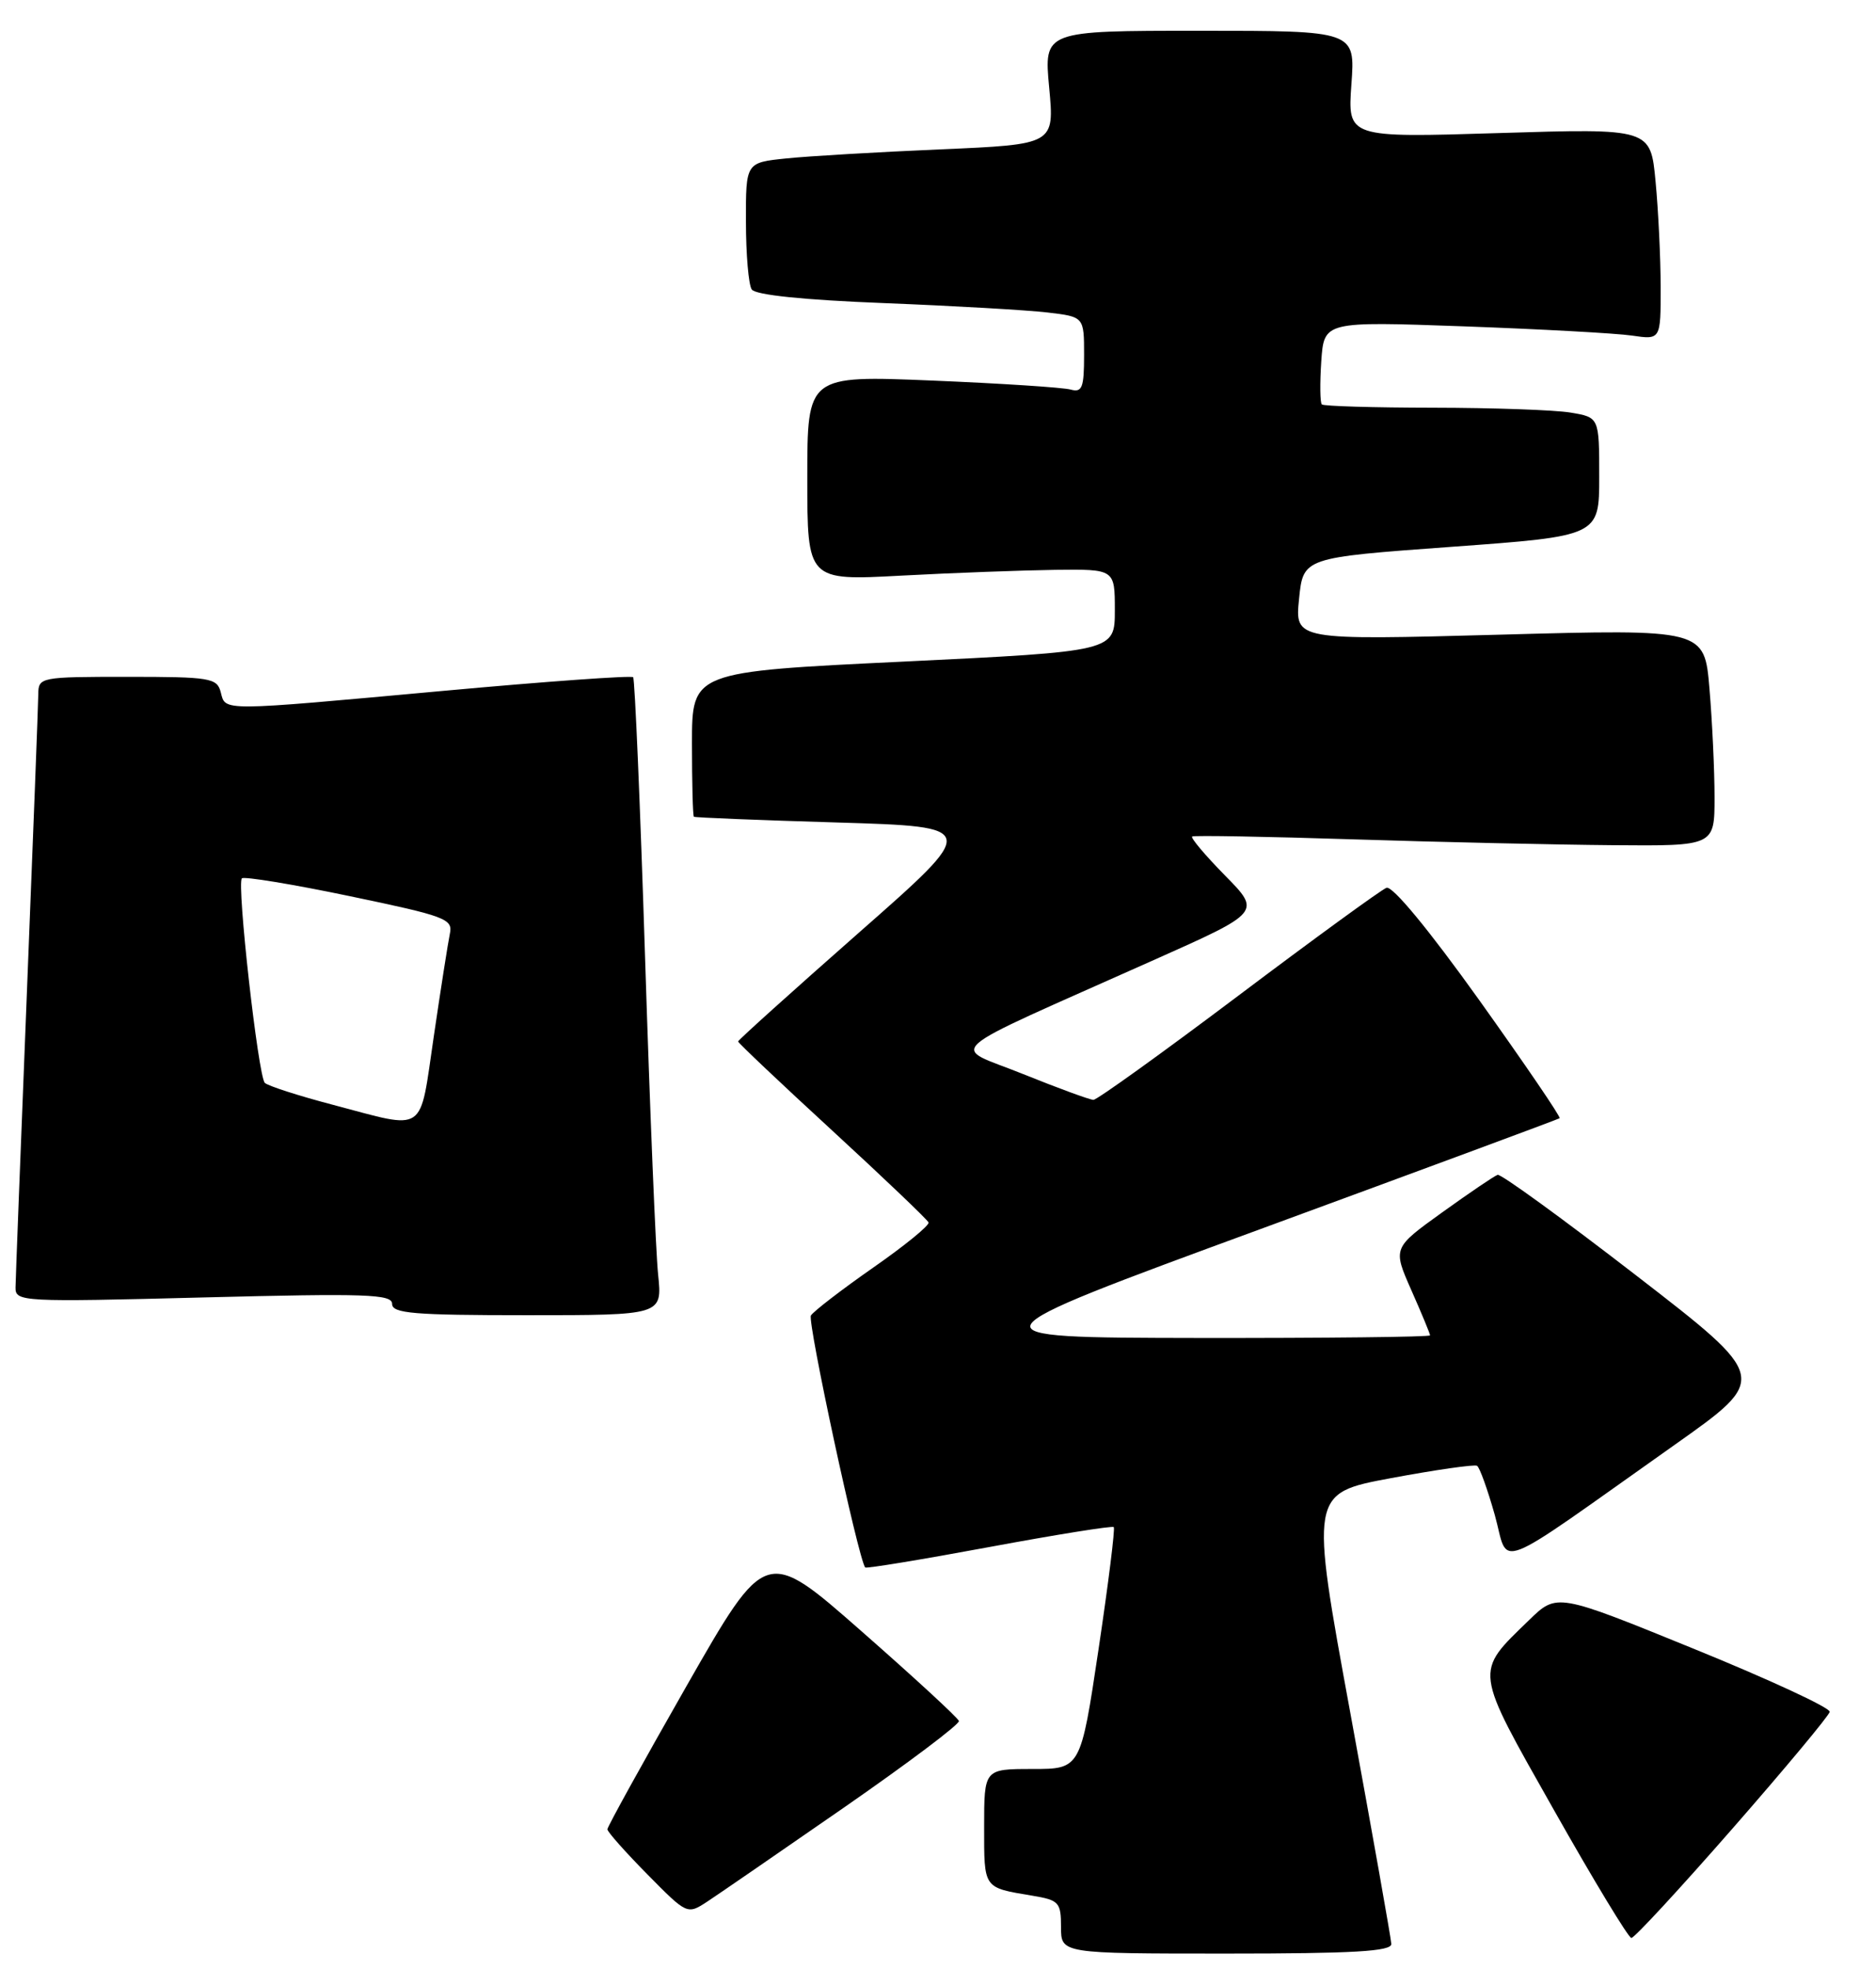 <?xml version="1.0" encoding="UTF-8" standalone="no"?>
<!DOCTYPE svg PUBLIC "-//W3C//DTD SVG 1.1//EN" "http://www.w3.org/Graphics/SVG/1.1/DTD/svg11.dtd" >
<svg xmlns="http://www.w3.org/2000/svg" xmlns:xlink="http://www.w3.org/1999/xlink" version="1.1" viewBox="0 0 244 256">
 <g >
 <path fill="currentColor"
d=" M 180.96 252.75 C 180.93 252.06 178.54 238.60 175.65 222.83 C 170.38 194.15 170.38 194.15 180.94 192.18 C 186.75 191.10 191.77 190.38 192.11 190.58 C 192.45 190.78 193.48 193.66 194.42 196.98 C 196.35 203.89 193.64 204.94 217.79 187.87 C 230.09 179.18 230.09 179.18 212.82 165.84 C 203.32 158.50 195.21 152.61 194.79 152.75 C 194.37 152.88 191.13 155.08 187.58 157.63 C 181.14 162.26 181.14 162.26 183.57 167.76 C 184.91 170.78 186.00 173.42 186.00 173.62 C 186.00 173.83 172.39 173.98 155.75 173.96 C 125.50 173.91 125.50 173.91 164.00 159.78 C 185.18 152.00 202.66 145.53 202.85 145.39 C 203.04 145.25 198.33 138.35 192.40 130.04 C 185.84 120.87 181.10 115.13 180.33 115.43 C 179.63 115.70 170.96 122.01 161.06 129.46 C 151.16 136.91 142.68 143.00 142.22 143.00 C 141.76 143.00 137.64 141.49 133.05 139.64 C 123.55 135.80 121.51 137.58 150.05 124.83 C 164.03 118.60 164.03 118.60 159.32 113.82 C 156.74 111.19 154.82 108.92 155.06 108.76 C 155.30 108.60 164.72 108.77 176.00 109.13 C 187.28 109.49 202.46 109.83 209.75 109.89 C 223.00 110.00 223.00 110.00 223.00 103.65 C 223.00 100.16 222.70 93.81 222.34 89.55 C 221.69 81.79 221.69 81.79 195.06 82.52 C 168.42 83.24 168.42 83.24 168.96 77.87 C 169.50 72.50 169.50 72.50 188.75 71.10 C 208.00 69.70 208.00 69.70 208.00 61.98 C 208.00 54.26 208.00 54.26 204.25 53.64 C 202.19 53.30 194.16 53.02 186.42 53.01 C 178.67 53.00 172.15 52.81 171.92 52.58 C 171.69 52.35 171.66 49.83 171.85 46.97 C 172.21 41.78 172.21 41.78 190.35 42.43 C 200.33 42.79 210.19 43.33 212.25 43.63 C 216.00 44.18 216.00 44.18 215.99 37.34 C 215.99 33.58 215.69 27.39 215.33 23.60 C 214.68 16.69 214.68 16.69 194.98 17.30 C 175.27 17.91 175.27 17.91 175.77 10.96 C 176.27 4.00 176.27 4.00 156.02 4.00 C 135.77 4.00 135.77 4.00 136.46 11.39 C 137.15 18.78 137.15 18.78 122.33 19.42 C 114.17 19.77 105.14 20.30 102.25 20.60 C 97.00 21.14 97.00 21.14 97.02 28.82 C 97.02 33.04 97.36 37.01 97.77 37.63 C 98.23 38.35 104.50 39.00 115.00 39.41 C 124.08 39.77 133.64 40.32 136.25 40.63 C 141.00 41.19 141.00 41.19 141.00 46.16 C 141.00 50.42 140.75 51.06 139.25 50.65 C 138.29 50.38 130.19 49.85 121.25 49.48 C 105.00 48.81 105.00 48.81 105.00 62.15 C 105.00 75.50 105.00 75.50 117.25 74.84 C 123.99 74.48 132.99 74.15 137.25 74.09 C 145.00 74.00 145.00 74.00 145.00 79.35 C 145.00 84.69 145.00 84.69 117.50 86.02 C 90.00 87.34 90.00 87.34 90.00 96.67 C 90.00 101.80 90.11 106.09 90.25 106.19 C 90.39 106.30 98.80 106.64 108.93 106.94 C 127.37 107.50 127.37 107.50 111.68 121.29 C 103.06 128.88 96.00 135.23 96.00 135.41 C 96.00 135.59 101.51 140.81 108.25 147.00 C 114.99 153.20 120.62 158.57 120.77 158.94 C 120.92 159.31 117.67 161.96 113.56 164.82 C 109.45 167.69 105.81 170.49 105.47 171.04 C 104.99 171.83 111.62 202.63 112.53 203.80 C 112.66 203.96 119.90 202.77 128.63 201.15 C 137.36 199.53 144.66 198.36 144.86 198.55 C 145.05 198.73 144.16 205.88 142.88 214.44 C 140.55 230.00 140.55 230.00 134.27 230.00 C 128.00 230.00 128.00 230.00 128.00 237.53 C 128.00 245.62 127.85 245.40 134.25 246.47 C 137.74 247.05 138.00 247.33 138.00 250.55 C 138.00 254.00 138.00 254.00 159.50 254.00 C 176.06 254.00 180.99 253.71 180.96 252.75 Z  M 225.33 237.75 C 232.19 229.91 237.88 223.08 237.98 222.57 C 238.07 222.05 230.13 218.37 220.32 214.38 C 202.50 207.12 202.50 207.12 198.88 210.64 C 191.74 217.57 191.64 216.81 202.13 235.37 C 207.28 244.49 211.81 251.96 212.18 251.97 C 212.56 251.99 218.47 245.59 225.33 237.75 Z  M 109.79 235.00 C 118.12 229.22 124.84 224.17 124.72 223.76 C 124.60 223.35 118.90 218.10 112.05 212.09 C 99.61 201.16 99.61 201.16 89.30 219.20 C 83.64 229.12 79.00 237.51 79.00 237.84 C 79.00 238.17 81.34 240.80 84.19 243.69 C 89.38 248.95 89.38 248.95 92.01 247.23 C 93.45 246.28 101.45 240.78 109.79 235.00 Z  M 85.60 165.75 C 85.29 162.86 84.53 144.30 83.90 124.50 C 83.27 104.70 82.57 88.30 82.35 88.05 C 82.12 87.81 71.04 88.60 57.72 89.82 C 28.38 92.50 29.36 92.49 28.71 90.00 C 28.23 88.15 27.35 88.00 16.59 88.00 C 5.24 88.00 5.00 88.05 4.98 90.25 C 4.97 91.49 4.30 108.92 3.50 129.00 C 2.70 149.07 2.03 166.36 2.02 167.41 C 2.00 169.25 2.83 169.30 26.50 168.69 C 47.66 168.15 51.00 168.26 51.00 169.53 C 51.00 170.77 53.79 171.00 68.57 171.00 C 86.14 171.00 86.14 171.00 85.60 165.75 Z  M 43.32 143.65 C 38.82 142.47 34.83 141.18 34.44 140.79 C 33.58 139.91 30.77 114.89 31.46 114.20 C 31.74 113.93 38.04 114.96 45.46 116.51 C 57.97 119.12 58.93 119.47 58.51 121.41 C 58.27 122.56 57.33 128.56 56.42 134.75 C 54.52 147.62 55.60 146.89 43.32 143.65 Z "/>
</g>
</svg>
